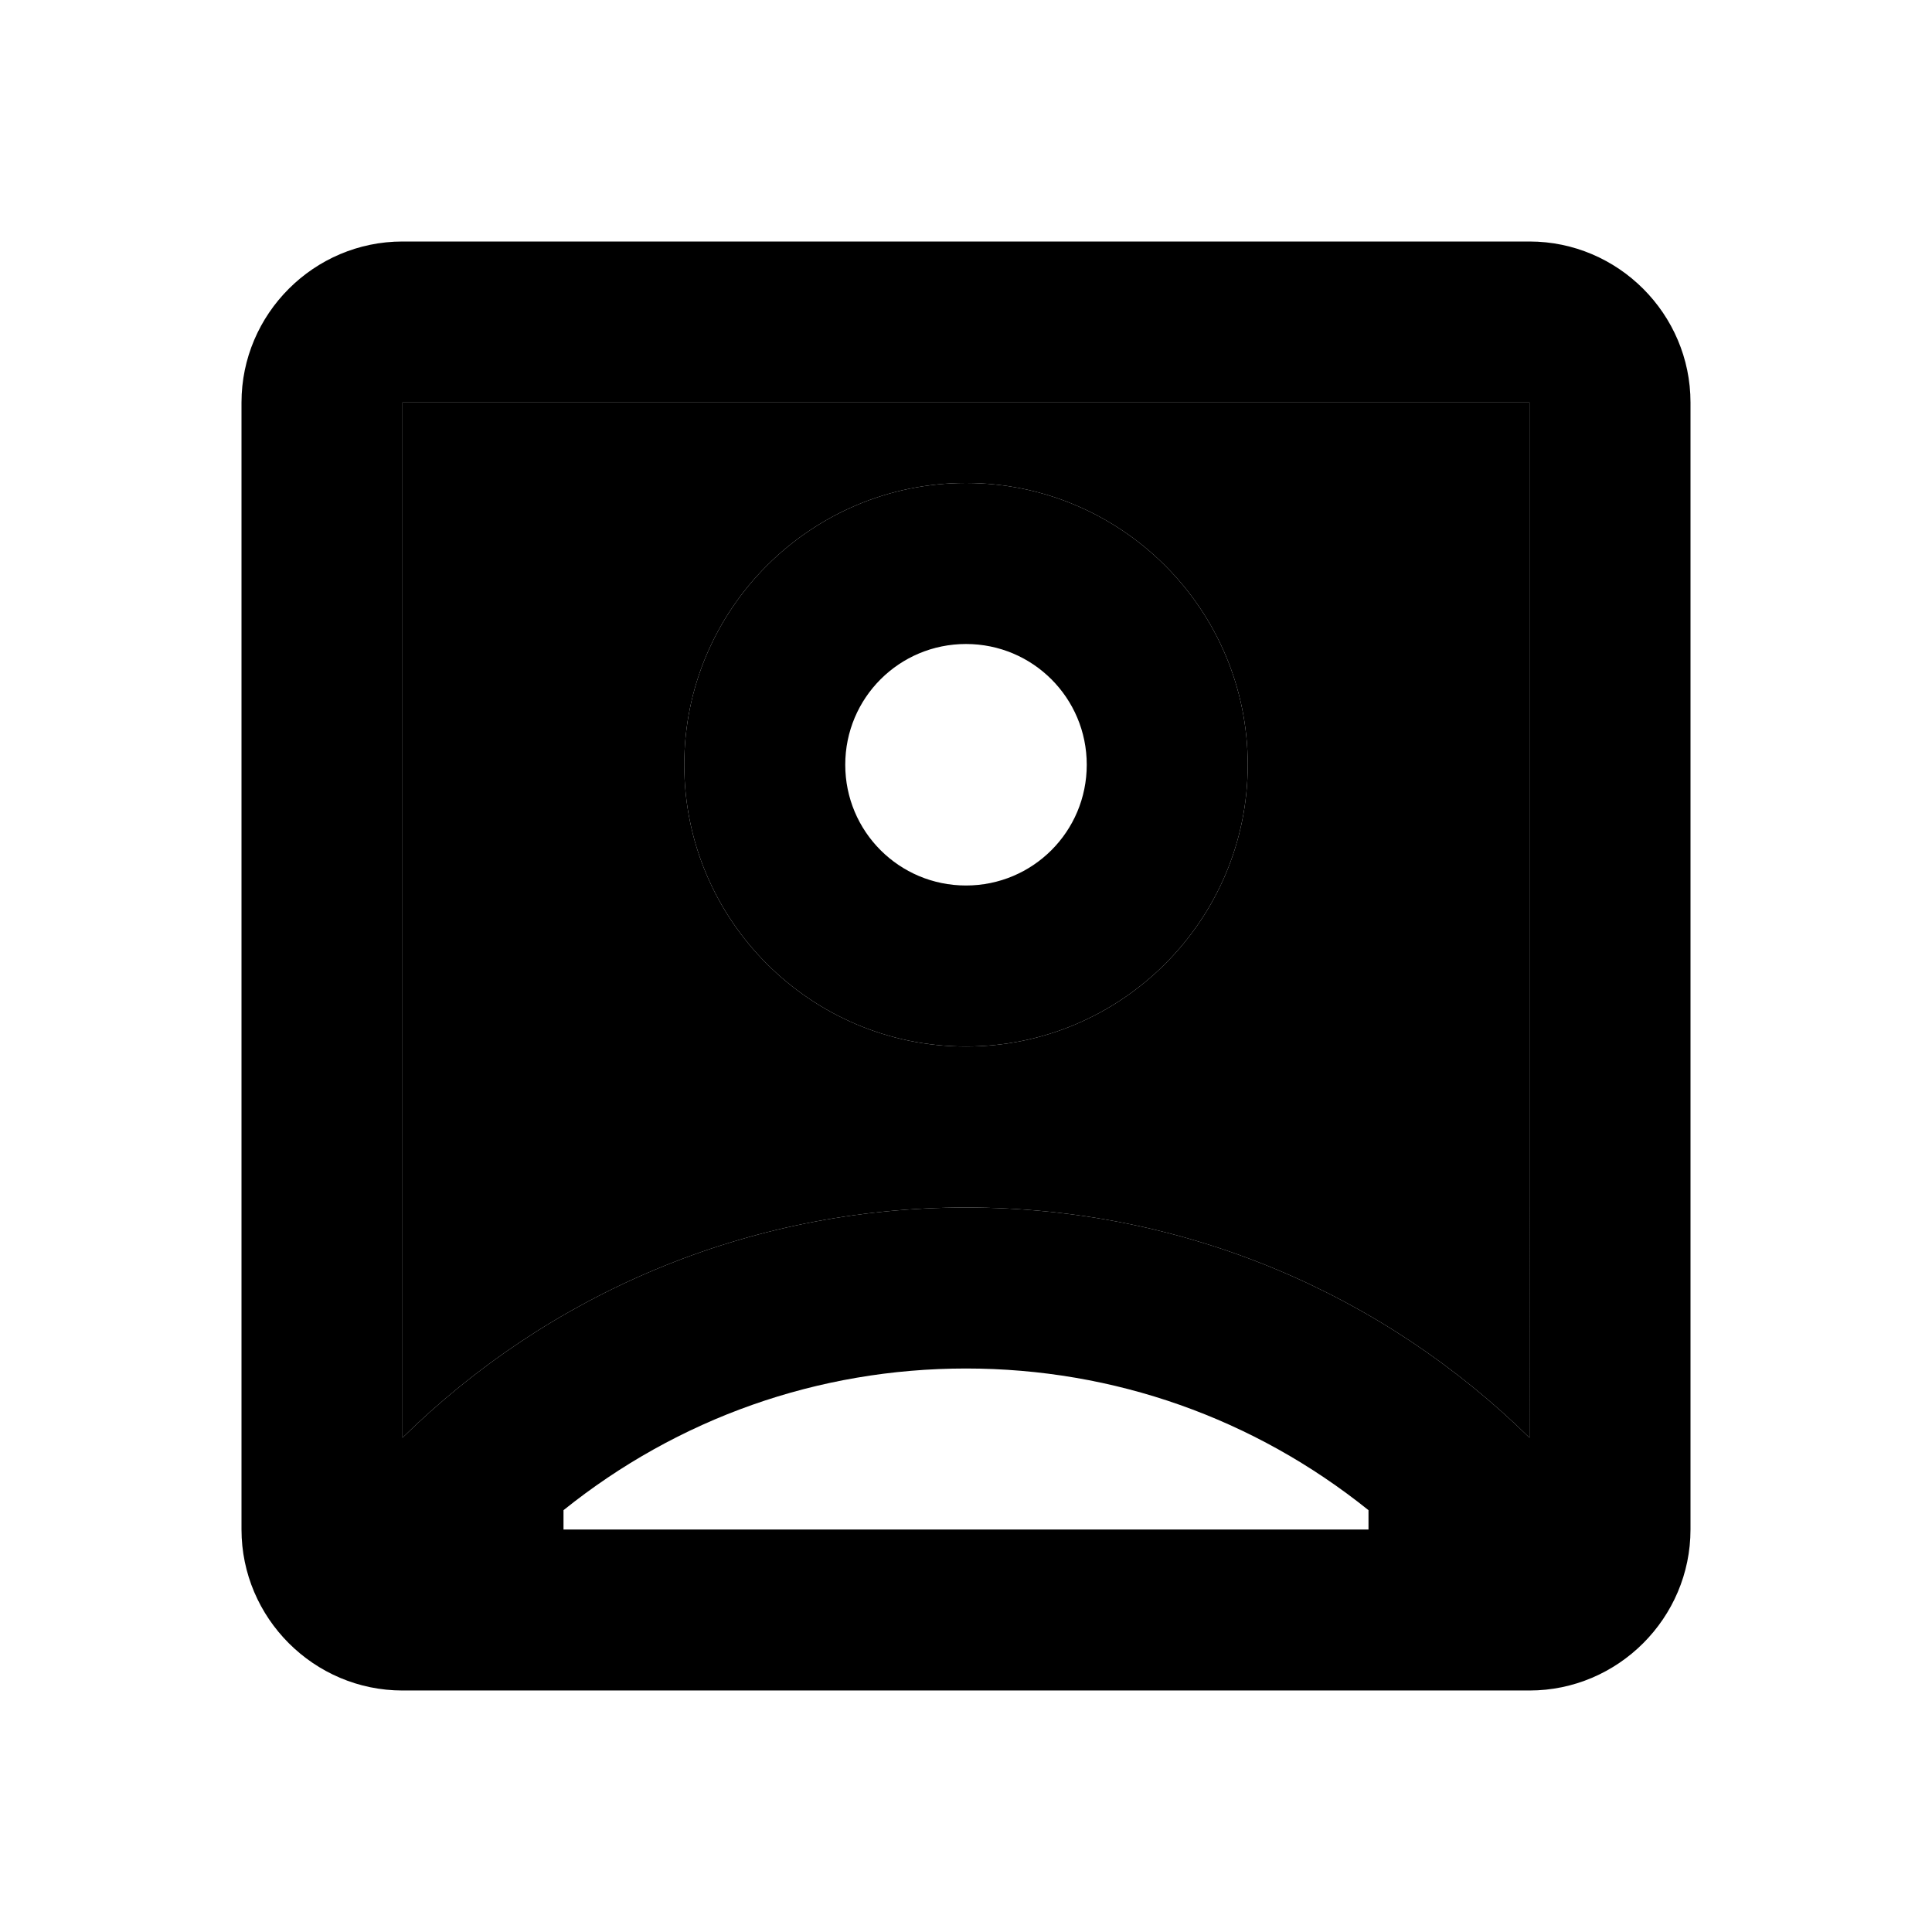 <svg xmlns="http://www.w3.org/2000/svg" enable-background="new 0 0 24 24" height="1em" width="1em" fill="currentcolor" viewBox="0 0 24 24"><g><rect fill="none" height="24" width="24"/></g><g><g><path d="M5,17.86C6.8,16.09,9.27,15,12,15s5.2,1.09,7,2.86V5H5V17.86z M12,6 c1.93,0,3.5,1.57,3.5,3.5S13.93,13,12,13c-1.93,0-3.5-1.57-3.5-3.5S10.07,6,12,6z" enable-background="new" opacity=".3"/><path d="M19,3H5C3.9,3,3,3.9,3,5v14c0,1.1,0.9,2,2,2h14c1.1,0,2-0.9,2-2V5C21,3.9,20.1,3,19,3z M17,19H7v-0.24 C8.42,17.62,10.16,17,12,17s3.58,0.62,5,1.76V19z M19,17.86C17.2,16.09,14.73,15,12,15s-5.2,1.09-7,2.86V5h14V17.86z"/><path d="M12,13c1.93,0,3.5-1.57,3.5-3.5S13.93,6,12,6c-1.93,0-3.5,1.57-3.5,3.5S10.07,13,12,13z M12,8c0.83,0,1.5,0.67,1.5,1.5 S12.83,11,12,11s-1.5-0.67-1.5-1.5S11.17,8,12,8z"/></g></g></svg>